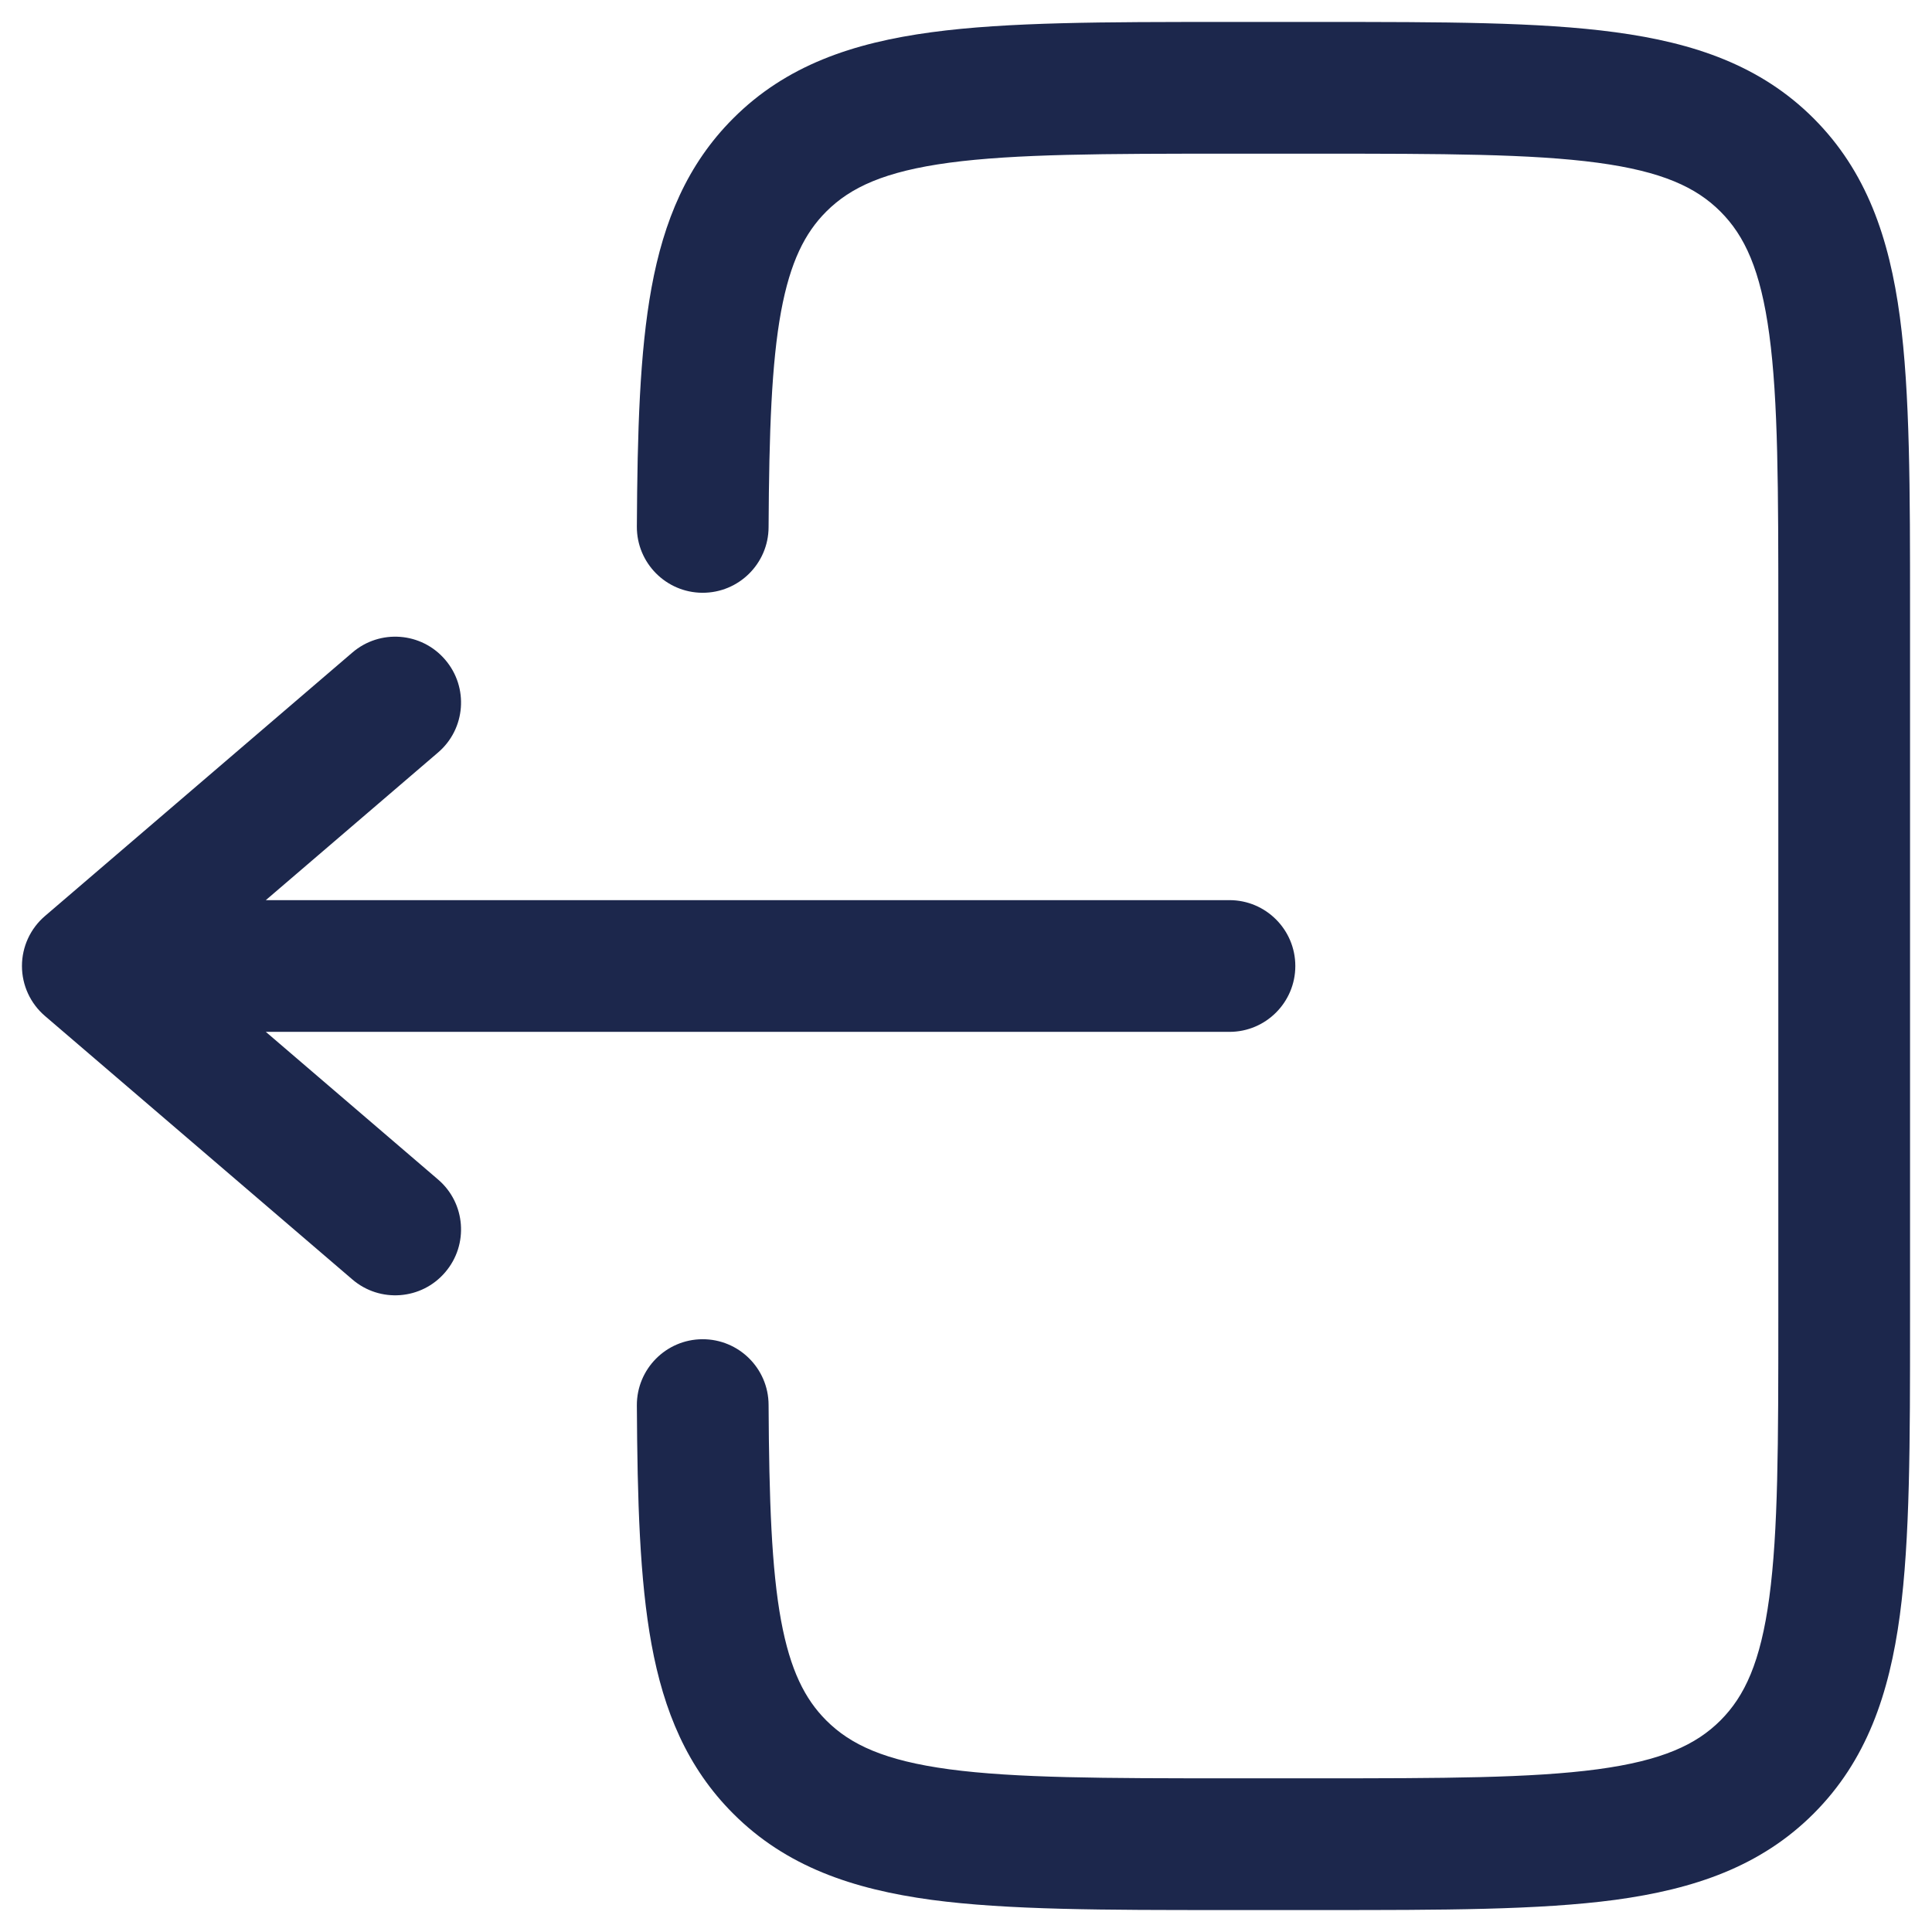 <svg width="22" height="22" viewBox="0 0 22 22" fill="none" xmlns="http://www.w3.org/2000/svg">
<path d="M13.945 0.25C12.578 0.25 11.475 0.25 10.608 0.367C9.708 0.488 8.95 0.746 8.349 1.348C7.824 1.873 7.558 2.518 7.419 3.276C7.284 4.013 7.258 4.914 7.252 5.996C7.25 6.41 7.584 6.748 7.998 6.75C8.412 6.752 8.75 6.418 8.752 6.004C8.758 4.911 8.786 4.136 8.894 3.547C8.999 2.981 9.166 2.652 9.409 2.409C9.686 2.132 10.075 1.952 10.808 1.853C11.564 1.752 12.565 1.75 14 1.75H15C16.436 1.75 17.437 1.752 18.192 1.853C18.926 1.952 19.314 2.132 19.591 2.409C19.868 2.686 20.048 3.074 20.147 3.808C20.249 4.563 20.25 5.565 20.25 7V15C20.25 16.435 20.249 17.436 20.147 18.192C20.048 18.926 19.868 19.314 19.591 19.591C19.314 19.868 18.926 20.048 18.192 20.147C17.437 20.248 16.436 20.25 15 20.25H14C12.565 20.25 11.564 20.248 10.808 20.147C10.075 20.048 9.686 19.868 9.409 19.591C9.166 19.348 8.999 19.02 8.894 18.453C8.786 17.864 8.758 17.089 8.752 15.996C8.75 15.582 8.412 15.248 7.998 15.25C7.584 15.252 7.25 15.59 7.252 16.004C7.258 17.086 7.284 17.987 7.419 18.724C7.558 19.482 7.824 20.127 8.349 20.652C8.95 21.254 9.708 21.512 10.608 21.634C11.475 21.75 12.578 21.75 13.945 21.75H15.055C16.423 21.75 17.525 21.75 18.392 21.634C19.292 21.512 20.05 21.254 20.652 20.652C21.254 20.05 21.513 19.292 21.634 18.392C21.75 17.525 21.75 16.422 21.75 15.055V6.945C21.75 5.578 21.75 4.475 21.634 3.608C21.513 2.708 21.254 1.95 20.652 1.348C20.05 0.746 19.292 0.488 18.392 0.367C17.525 0.25 16.423 0.25 15.055 0.25H13.945Z" fill="#1C274C"/>
<path d="M14 10.25C14.414 10.25 14.75 10.586 14.75 11C14.75 11.414 14.414 11.75 14 11.75H3.027L4.988 13.431C5.303 13.7 5.339 14.174 5.069 14.488C4.8 14.803 4.326 14.839 4.012 14.569L0.512 11.569C0.346 11.427 0.25 11.219 0.25 11C0.25 10.781 0.346 10.573 0.512 10.431L4.012 7.431C4.326 7.161 4.8 7.197 5.069 7.512C5.339 7.826 5.303 8.3 4.988 8.569L3.027 10.25H14Z" fill="#1C274C"/>
</svg>
